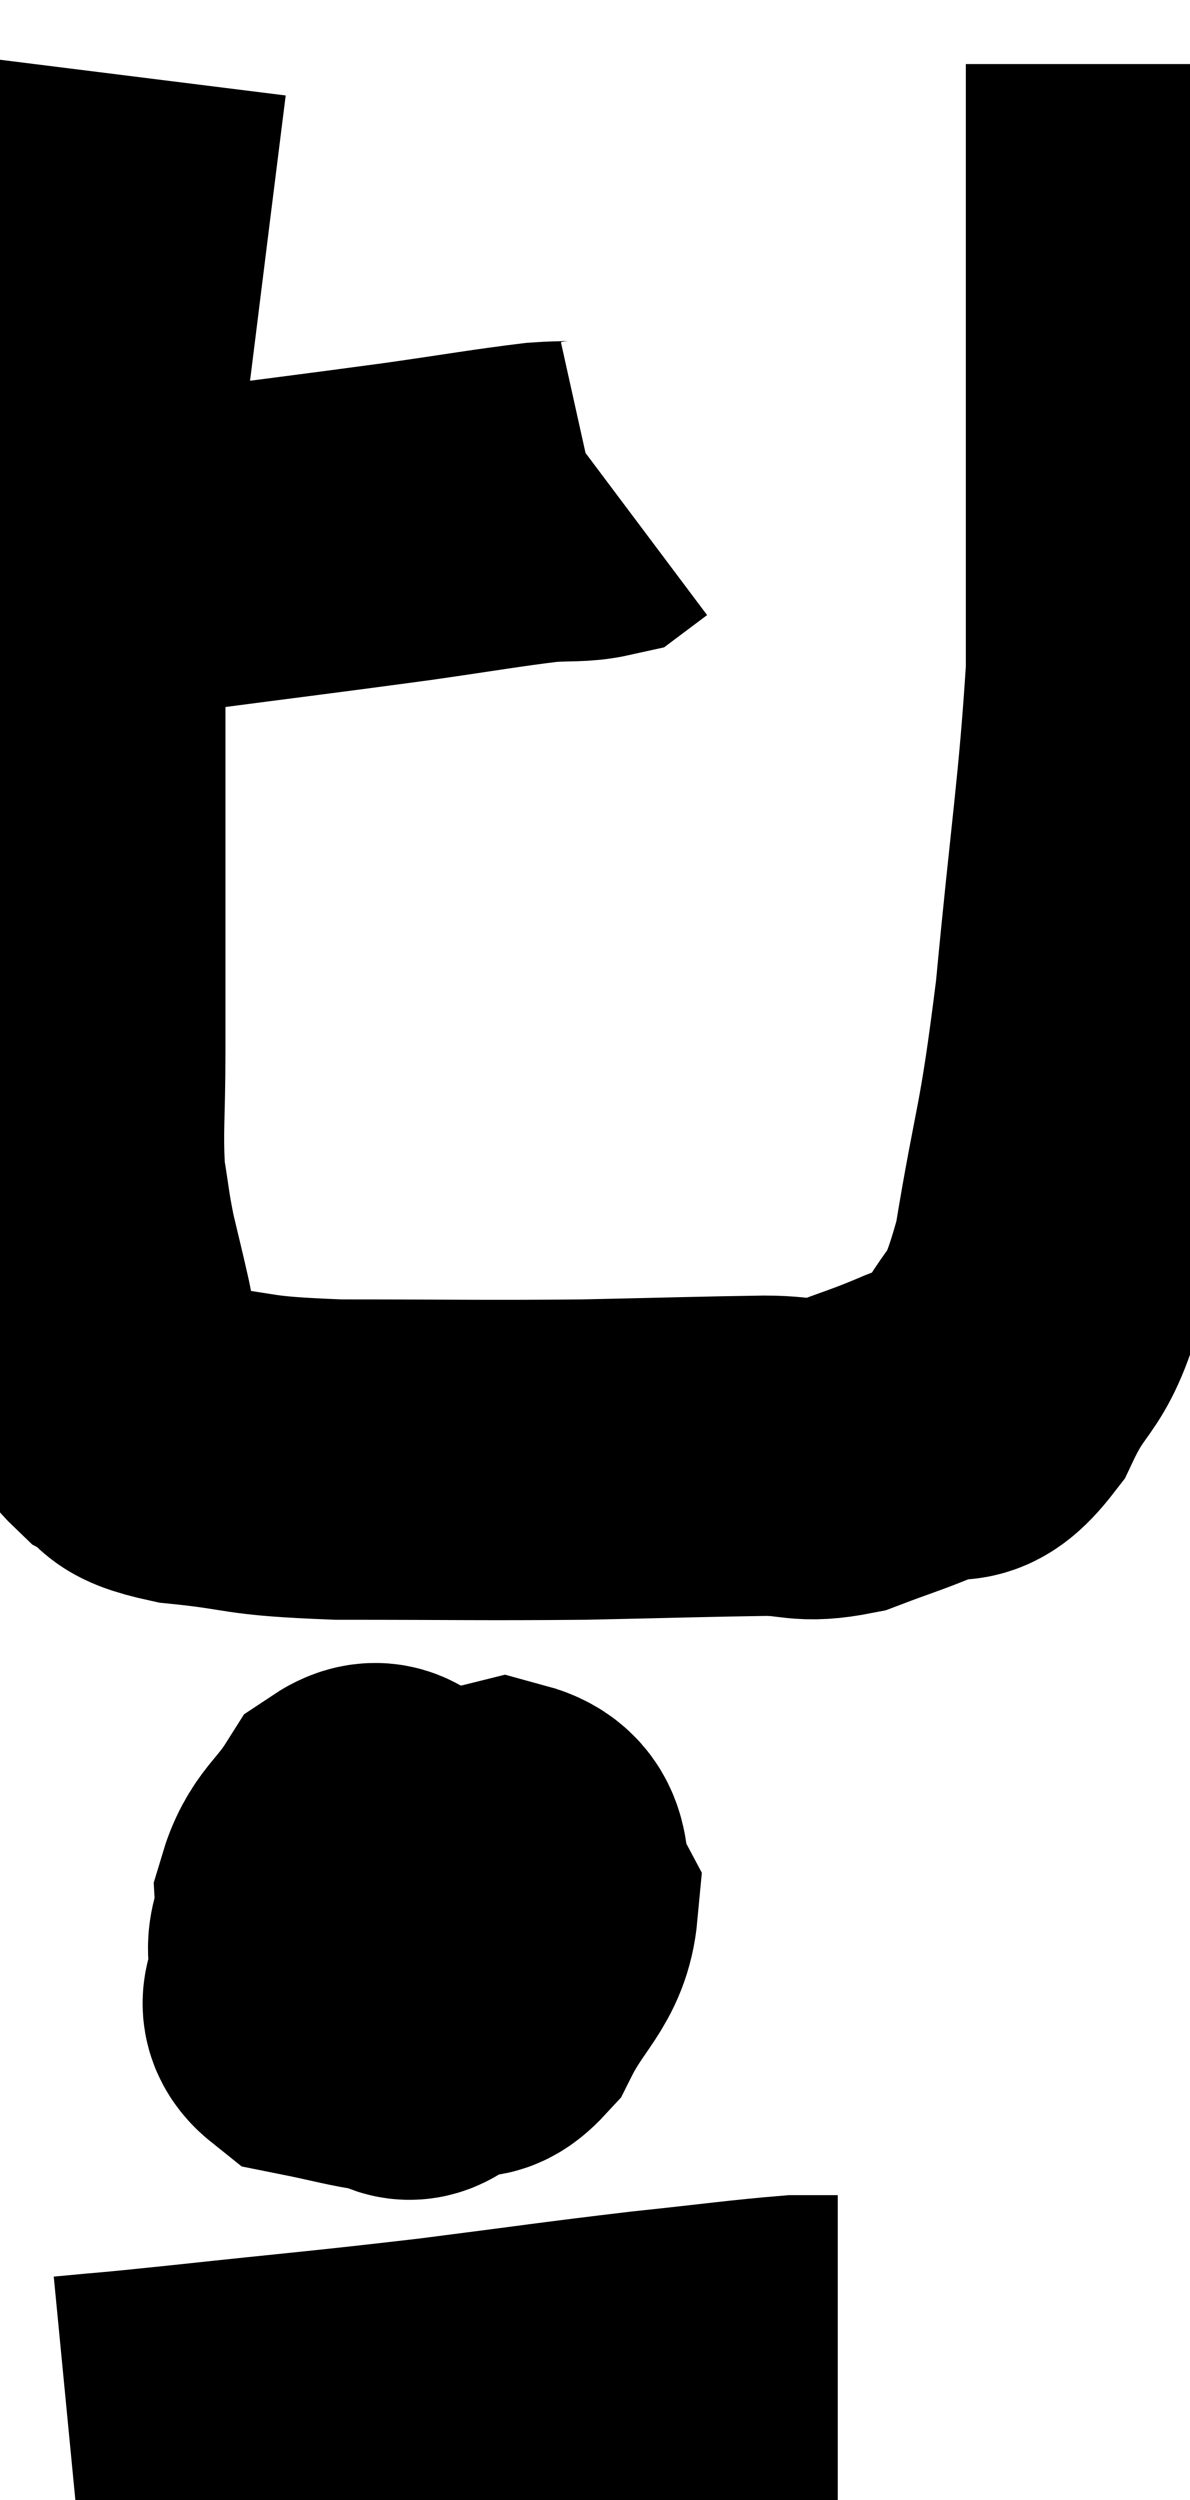 <svg xmlns="http://www.w3.org/2000/svg" viewBox="9.36 2.54 18.58 39.02" width="18.58" height="39.02"><path d="M 10.8 11.4 C 11.43 11.28, 10.83 11.34, 12.06 11.16 C 13.89 10.92, 14.28 10.875, 15.72 10.68 C 16.77 10.53, 17.085 10.47, 17.82 10.38 C 18.24 10.35, 18.39 10.38, 18.66 10.32 C 18.78 10.23, 18.84 10.185, 18.9 10.14 L 18.9 10.14" fill="none" stroke="black" stroke-width="5"></path><path d="M 11.34 3.72 C 11.1 5.64, 11.07 5.865, 10.86 7.56 C 10.68 9.03, 10.62 9.285, 10.5 10.5 C 10.44 11.46, 10.41 11.31, 10.38 12.42 C 10.38 13.68, 10.38 13.8, 10.38 14.94 C 10.38 15.96, 10.38 15.975, 10.38 16.98 C 10.38 17.97, 10.38 17.97, 10.38 18.96 C 10.38 19.95, 10.335 20.175, 10.38 20.94 C 10.47 21.48, 10.455 21.495, 10.56 22.02 C 10.68 22.53, 10.695 22.575, 10.8 23.04 C 10.89 23.46, 10.845 23.49, 10.98 23.88 C 11.16 24.24, 11.025 24.3, 11.34 24.6 C 11.79 24.84, 11.415 24.9, 12.24 25.08 C 13.44 25.2, 13.08 25.26, 14.64 25.32 C 16.56 25.32, 16.815 25.335, 18.48 25.32 C 19.89 25.29, 20.295 25.275, 21.3 25.26 C 21.9 25.26, 21.885 25.38, 22.5 25.26 C 23.13 25.02, 23.19 25.02, 23.76 24.78 C 24.27 24.54, 24.27 24.96, 24.78 24.3 C 25.29 23.22, 25.38 23.685, 25.8 22.14 C 26.13 20.13, 26.175 20.4, 26.46 18.12 C 26.7 15.57, 26.82 14.925, 26.94 13.02 C 26.94 11.76, 26.94 11.895, 26.94 10.5 C 26.94 8.97, 26.94 8.475, 26.94 7.44 C 26.94 6.9, 26.94 6.84, 26.94 6.36 C 26.94 5.94, 26.94 5.97, 26.94 5.52 C 26.94 5.04, 26.94 5.055, 26.94 4.56 L 26.94 3.54" fill="none" stroke="black" stroke-width="5"></path><path d="M 16.56 31.56 C 16.29 32.4, 16.08 32.67, 16.02 33.24 C 16.17 33.54, 16.08 33.69, 16.32 33.84 C 16.65 33.84, 16.62 34.23, 16.98 33.84 C 17.37 33.06, 17.7 32.925, 17.76 32.28 C 17.49 31.77, 17.775 31.41, 17.22 31.26 C 16.38 31.47, 16.29 31.17, 15.54 31.68 C 14.88 32.49, 14.55 32.715, 14.22 33.3 C 14.22 33.66, 13.92 33.78, 14.22 34.02 C 14.82 34.14, 14.985 34.2, 15.42 34.26 C 15.69 34.26, 15.675 34.515, 15.96 34.26 C 16.26 33.75, 16.41 33.675, 16.56 33.24 C 16.56 32.88, 16.77 33.015, 16.56 32.52 C 16.14 31.89, 16.11 31.62, 15.72 31.26 C 15.36 31.17, 15.36 30.84, 15 31.08 C 14.64 31.65, 14.445 31.665, 14.28 32.22 C 14.31 32.76, 13.98 32.91, 14.34 33.3 C 15.03 33.54, 15.165 33.72, 15.72 33.78 C 16.14 33.66, 16.35 33.6, 16.56 33.54 L 16.56 33.54" fill="none" stroke="black" stroke-width="5"></path><path d="M 10.44 40.56 C 11.37 40.47, 10.86 40.53, 12.3 40.38 C 14.25 40.17, 14.4 40.17, 16.2 39.96 C 17.85 39.75, 18.105 39.705, 19.5 39.54 C 20.64 39.42, 21.045 39.36, 21.78 39.3 L 22.44 39.3" fill="none" stroke="black" stroke-width="5"></path></svg>
